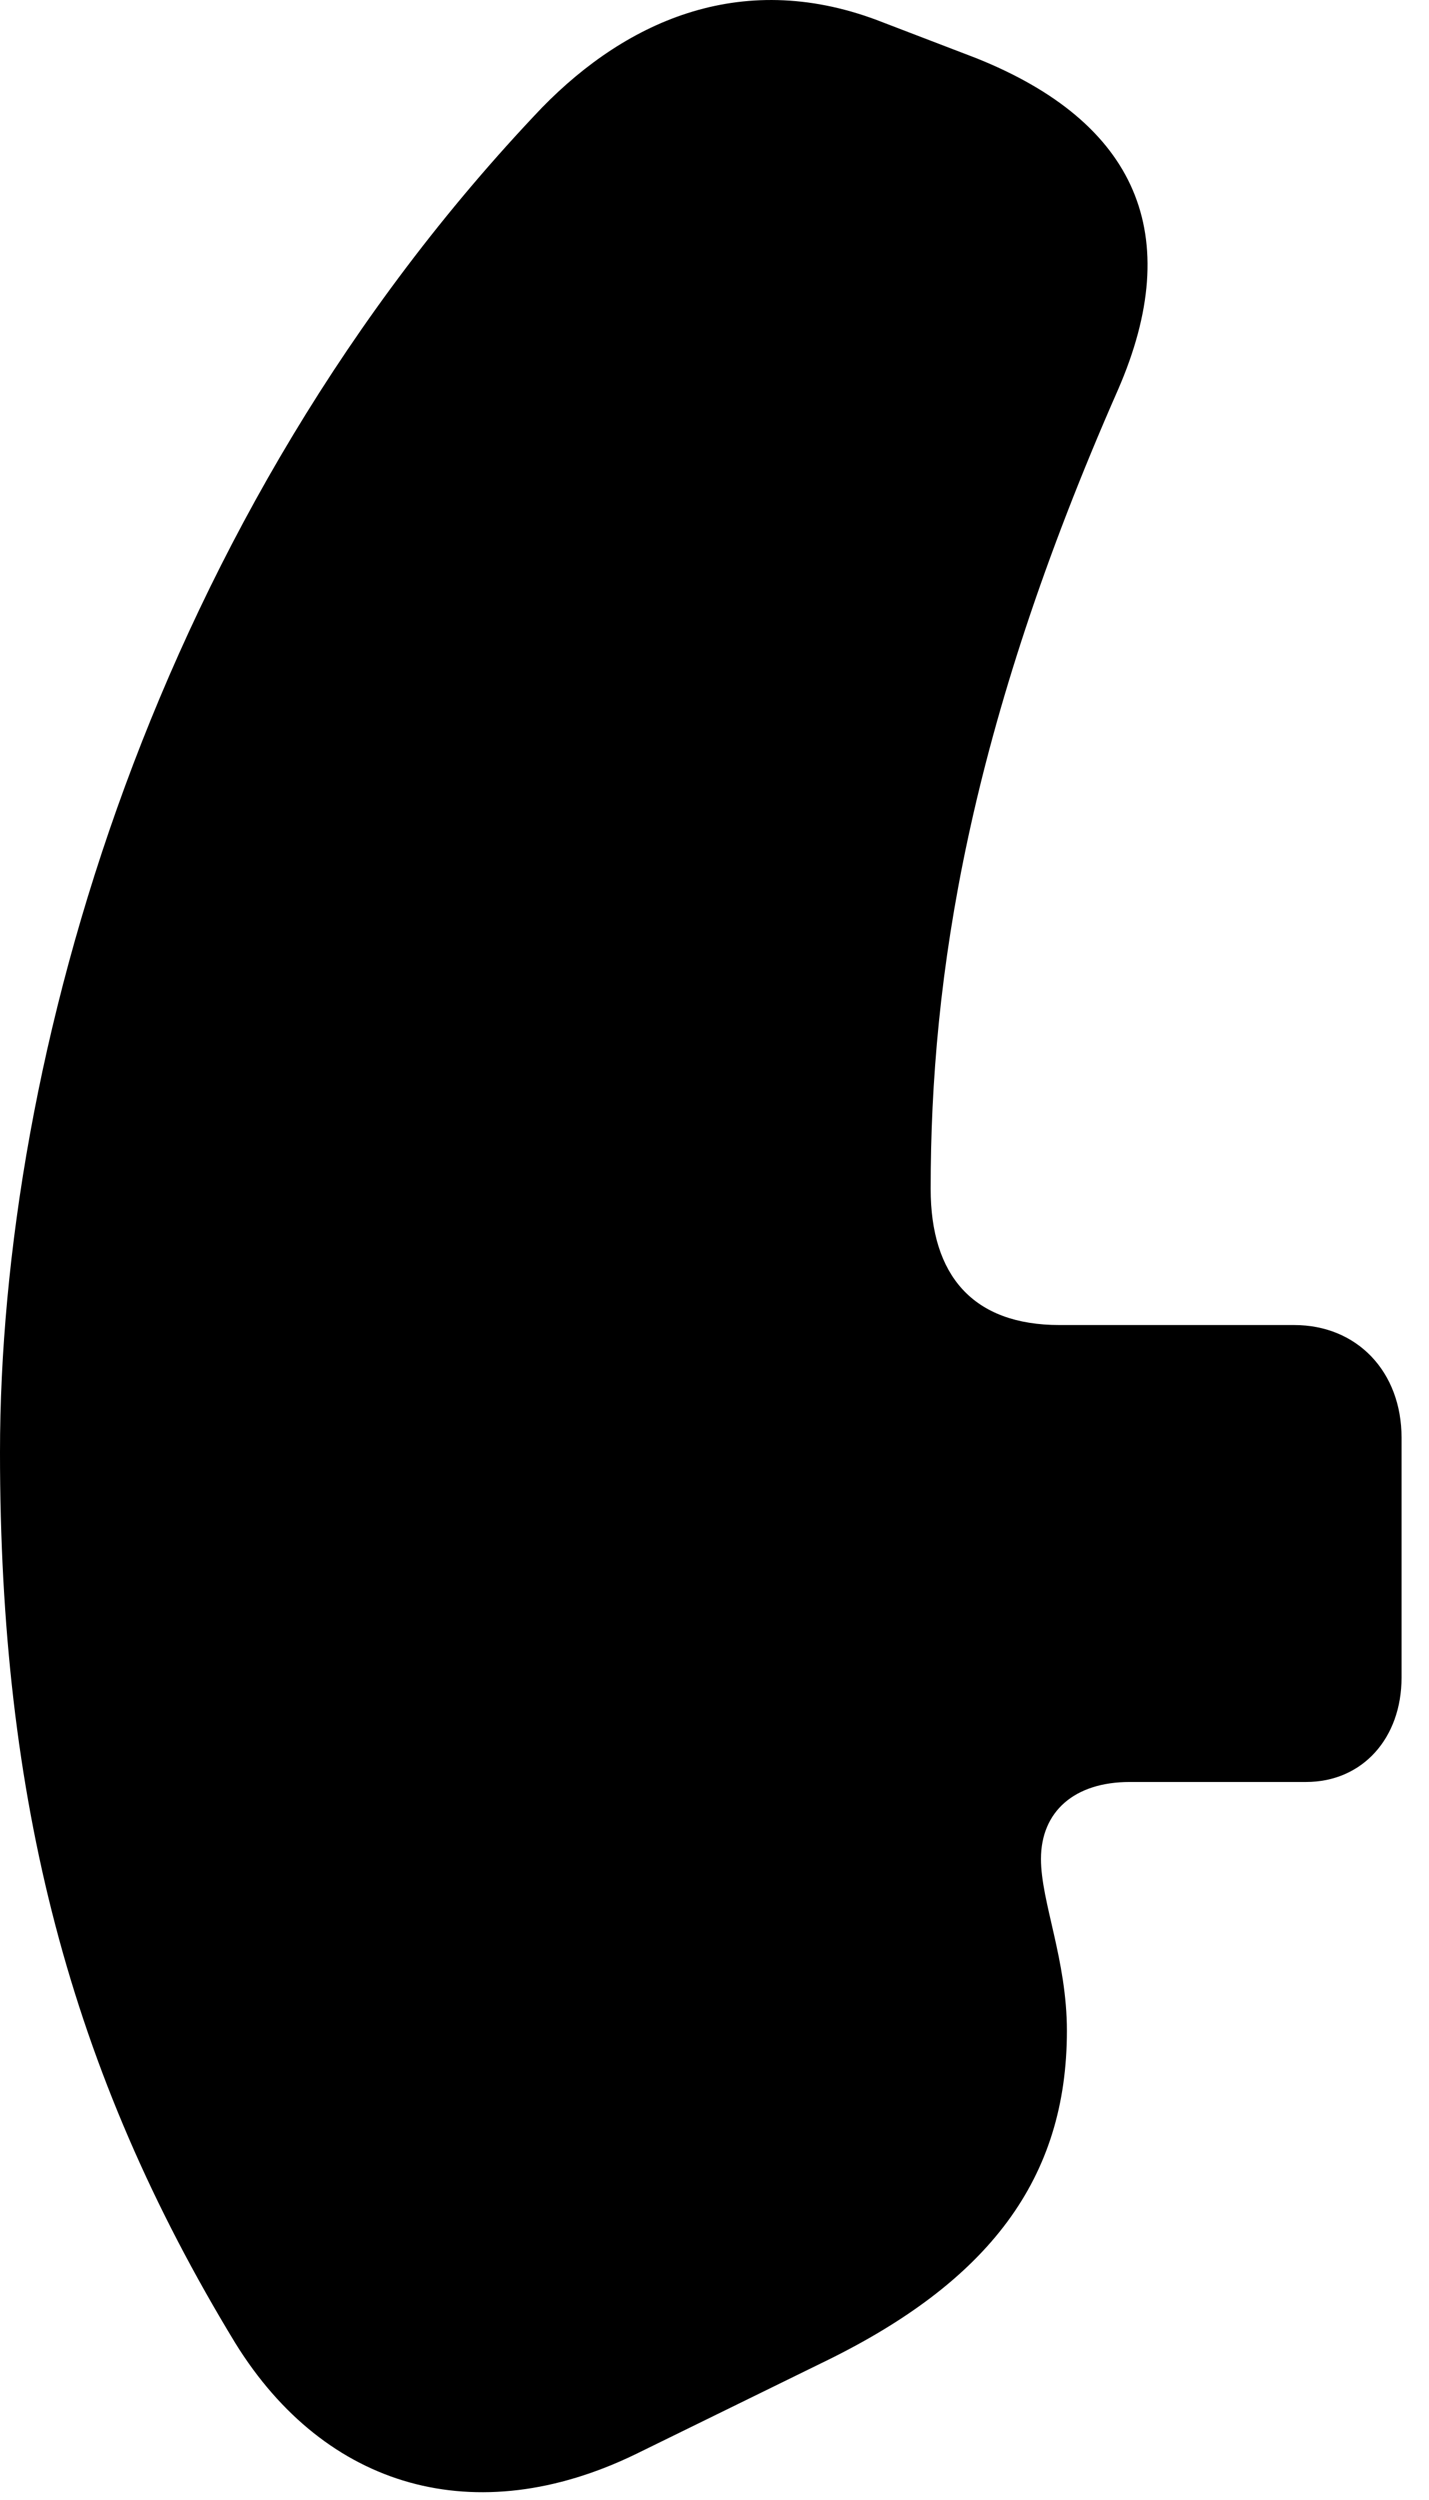 <svg version="1.1" xmlns="http://www.w3.org/2000/svg" xmlns:xlink="http://www.w3.org/1999/xlink" width="18.848" height="32.966" viewBox="0 0 18.848 32.966">
 <g>
  <rect height="32.966" opacity="0" width="18.848" x="0" y="0"/>
  <path d="M0 19.154C0 23.734 0.918 27.308 3.105 30.902C4.297 32.826 6.279 33.383 8.379 32.367L10.83 31.166C13.057 30.092 14.072 28.724 14.072 26.781C14.072 25.844 13.73 25.082 13.73 24.515C13.73 23.89 14.17 23.5 14.902 23.5L17.227 23.5C17.969 23.5 18.486 22.924 18.486 22.123L18.486 18.959C18.486 18.09 17.9 17.474 17.07 17.474L13.975 17.474C12.832 17.474 12.275 16.82 12.275 15.678C12.275 12.875 12.773 9.623 14.746 5.14C15.635 3.099 15 1.615 12.871 0.765L11.65 0.297C9.824-0.426 8.281 0.258 7.148 1.42C2.012 6.81 0 13.988 0 19.154Z" fill="currentColor"/>
 </g>
</svg>
